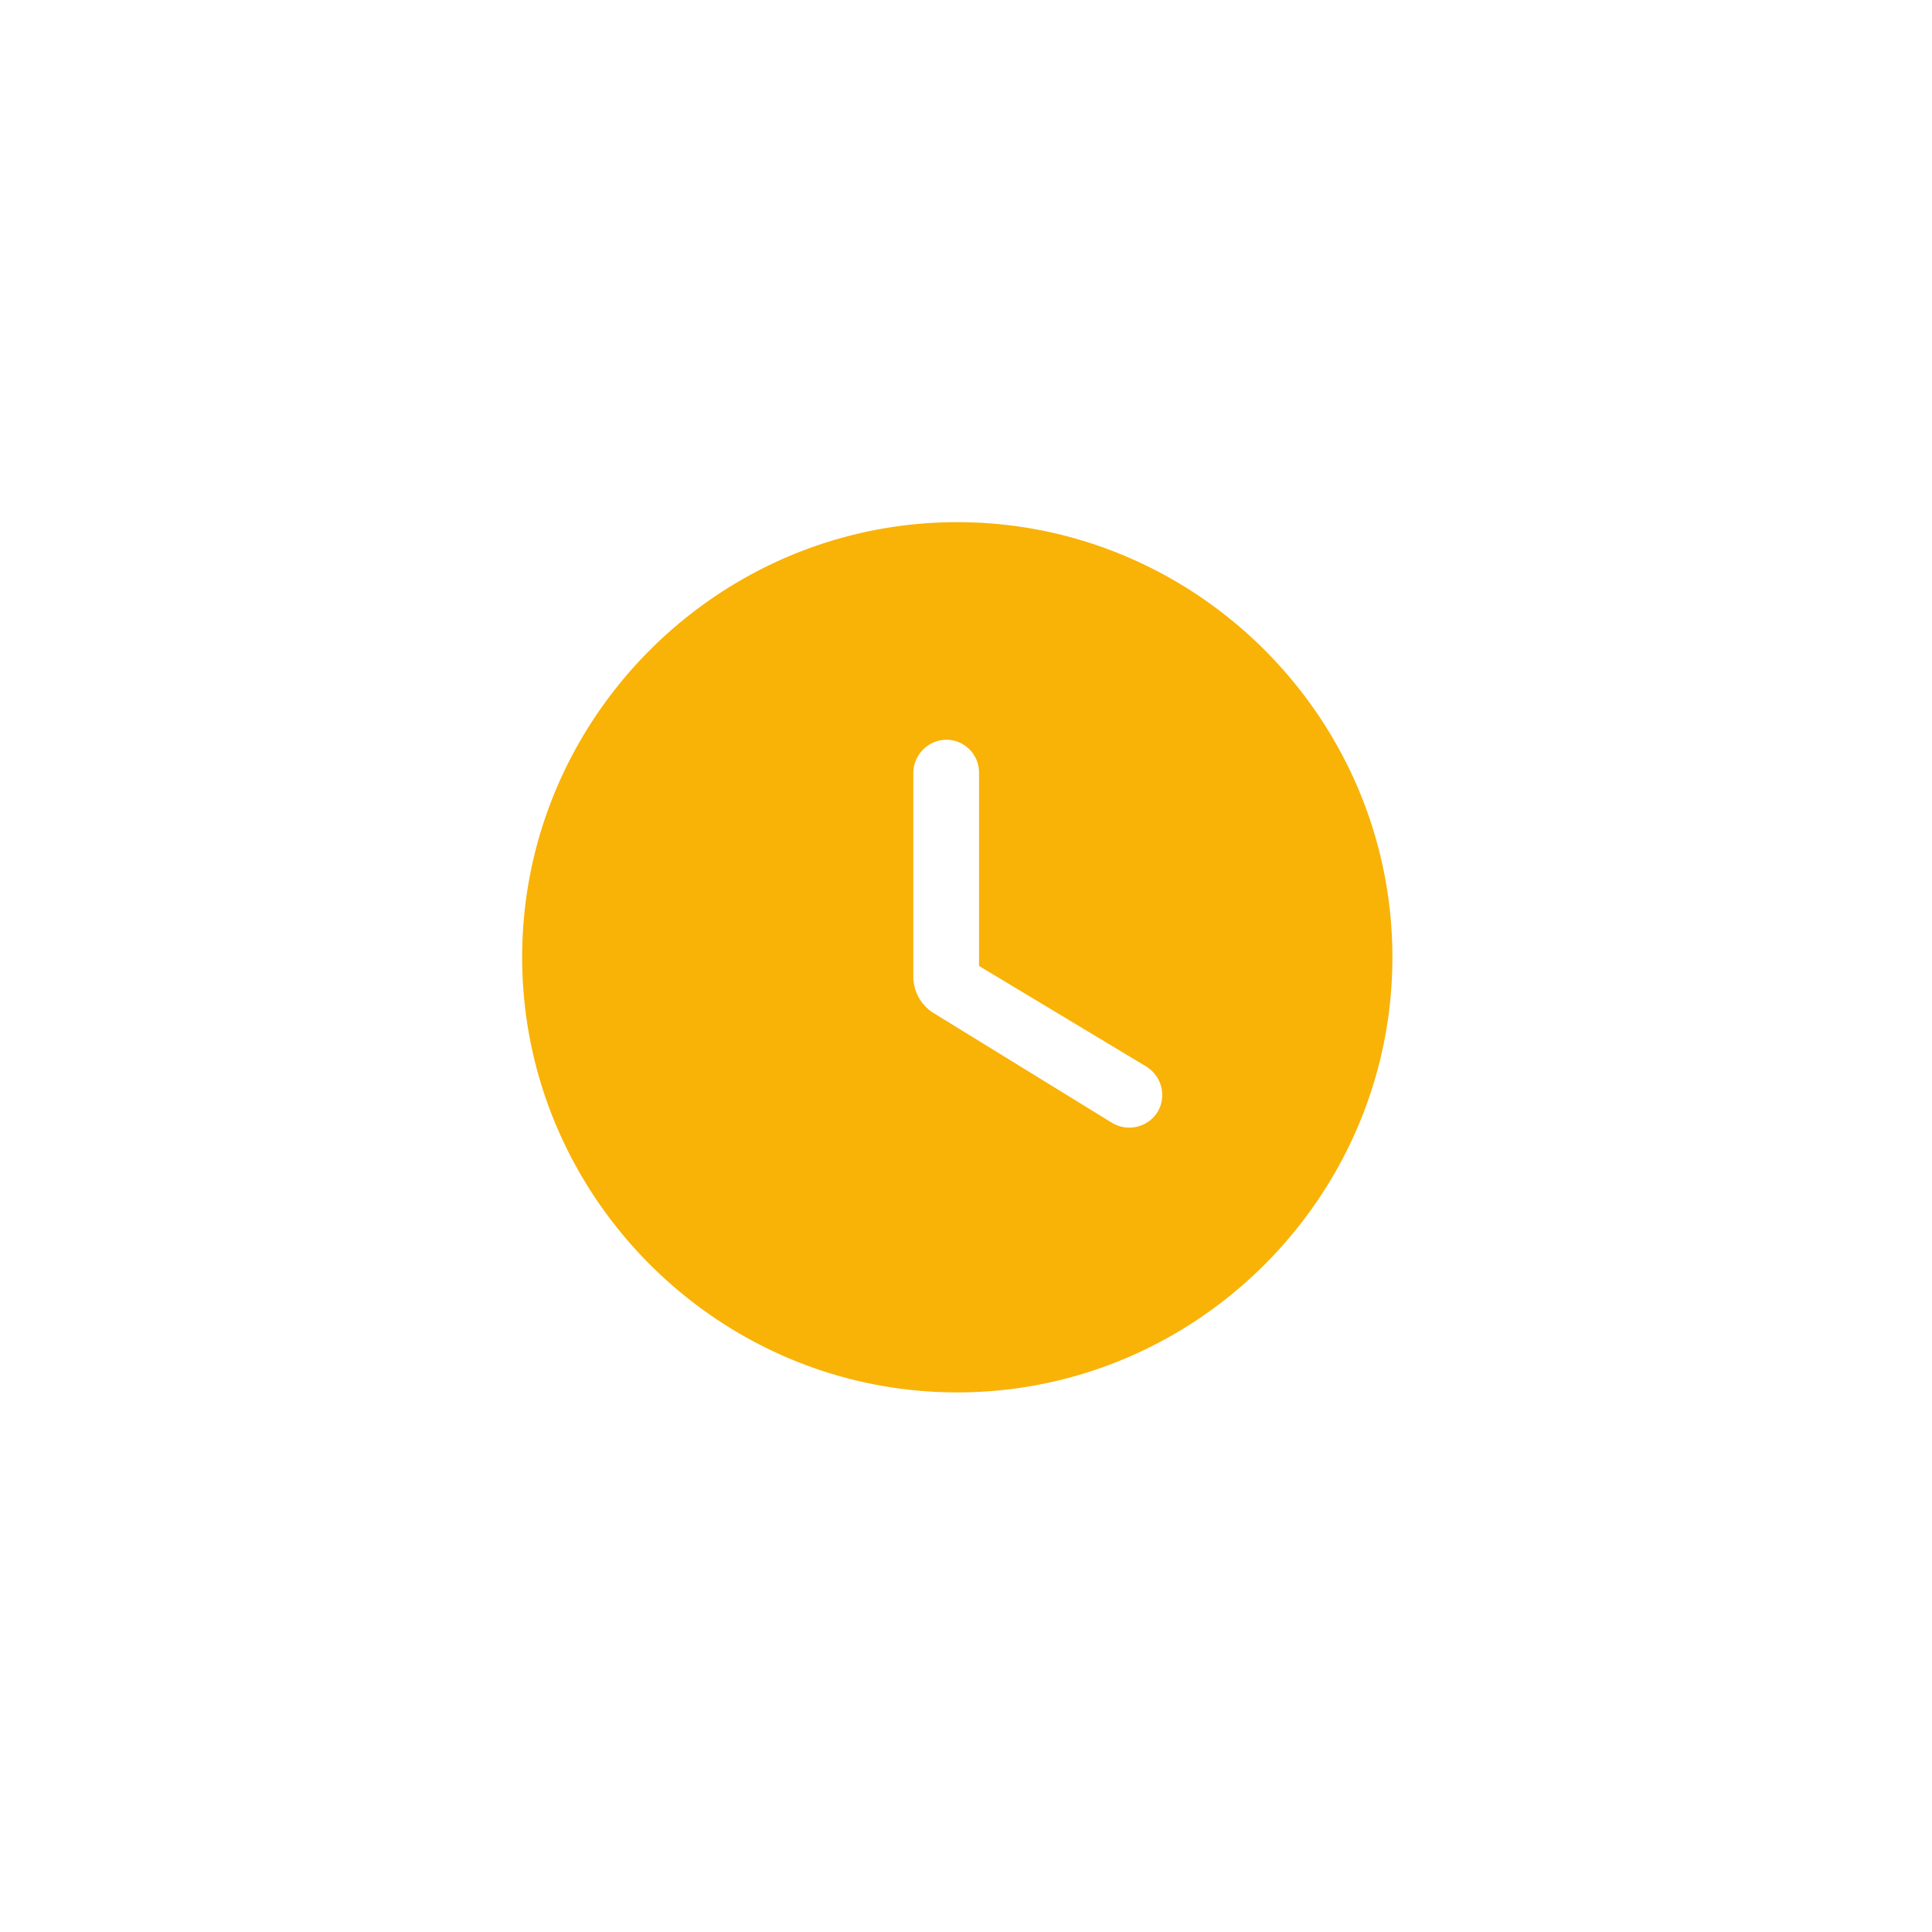 <svg xmlns="http://www.w3.org/2000/svg" width="37" height="37" fill="none"><path fill="#F9B206" d="M18.333 10C13.75 10 10 13.75 10 18.333s3.75 8.333 8.333 8.333 8.333-3.75 8.333-8.333S22.916 10 18.333 10Zm2.958 11.5-3.4-2.092a.821.821 0 0 1-.4-.708v-3.909a.642.642 0 0 1 .634-.625.63.63 0 0 1 .625.625v3.708l3.2 1.925c.3.184.4.575.216.876a.64.64 0 0 1-.875.2Z"/></svg>